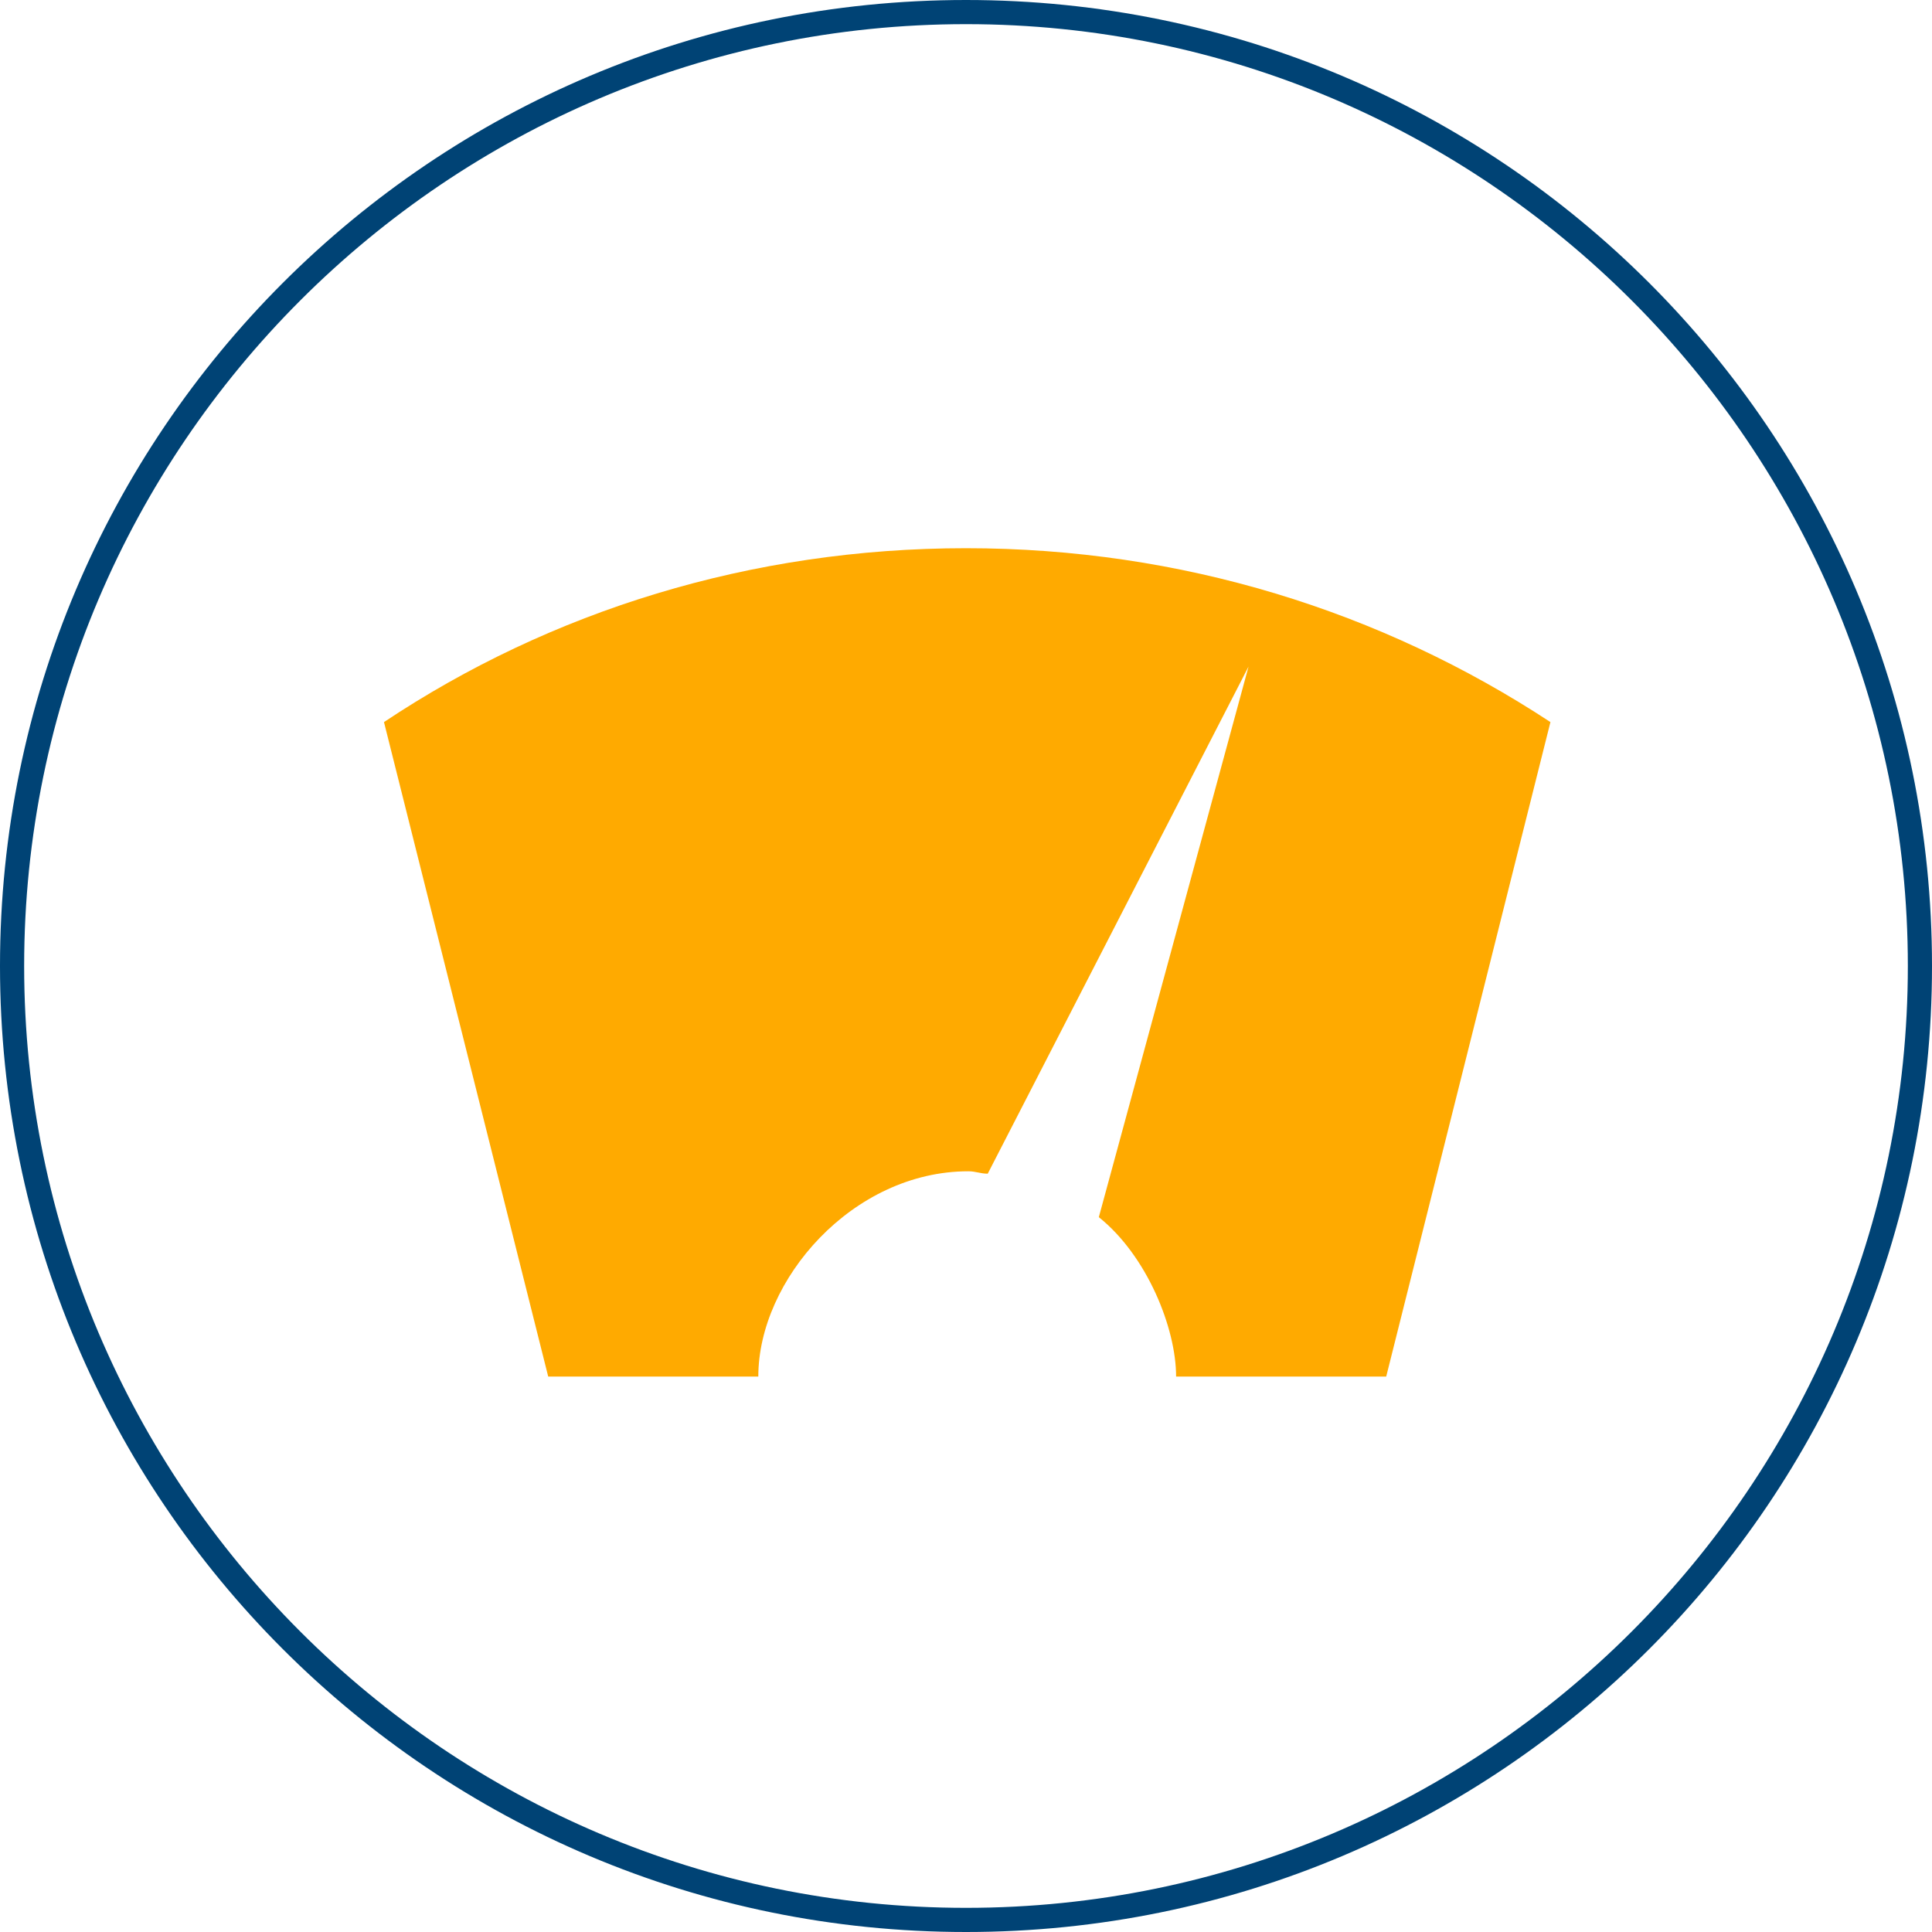 <?xml version="1.0" encoding="utf-8"?>
<!-- Generator: Adobe Illustrator 18.1.1, SVG Export Plug-In . SVG Version: 6.00 Build 0)  -->
<svg version="1.1" id="Layer_1" xmlns="http://www.w3.org/2000/svg" xmlns:xlink="http://www.w3.org/1999/xlink" x="0px" y="0px"
	 viewBox="0 0 80 80" enable-background="new 0 0 80 80" xml:space="preserve">
<g>
	<path fill="#004375" d="M40,1c21.5,0,39,17.5,39,39S61.5,79,40,79S1,61.5,1,40S18.5,1,40,1 M40,0C17.9,0,0,17.9,0,40s17.9,40,40,40
		s40-17.9,40-40S62.1,0,40,0L40,0z"/>
</g>
<path fill="#FFAA00" d="M40,22.7c-8.9,0-17.2,2.6-24.1,7.2L22.7,57h8.7c0-4,3.9-8.5,8.7-8.5c0.3,0,0.5,0.1,0.8,0.1l10.8-21
	l-6.2,22.8c2,1.6,3.2,4.6,3.2,6.6h8.7l6.8-27.1C57.2,25.3,48.9,22.7,40,22.7z"/>
</svg>
